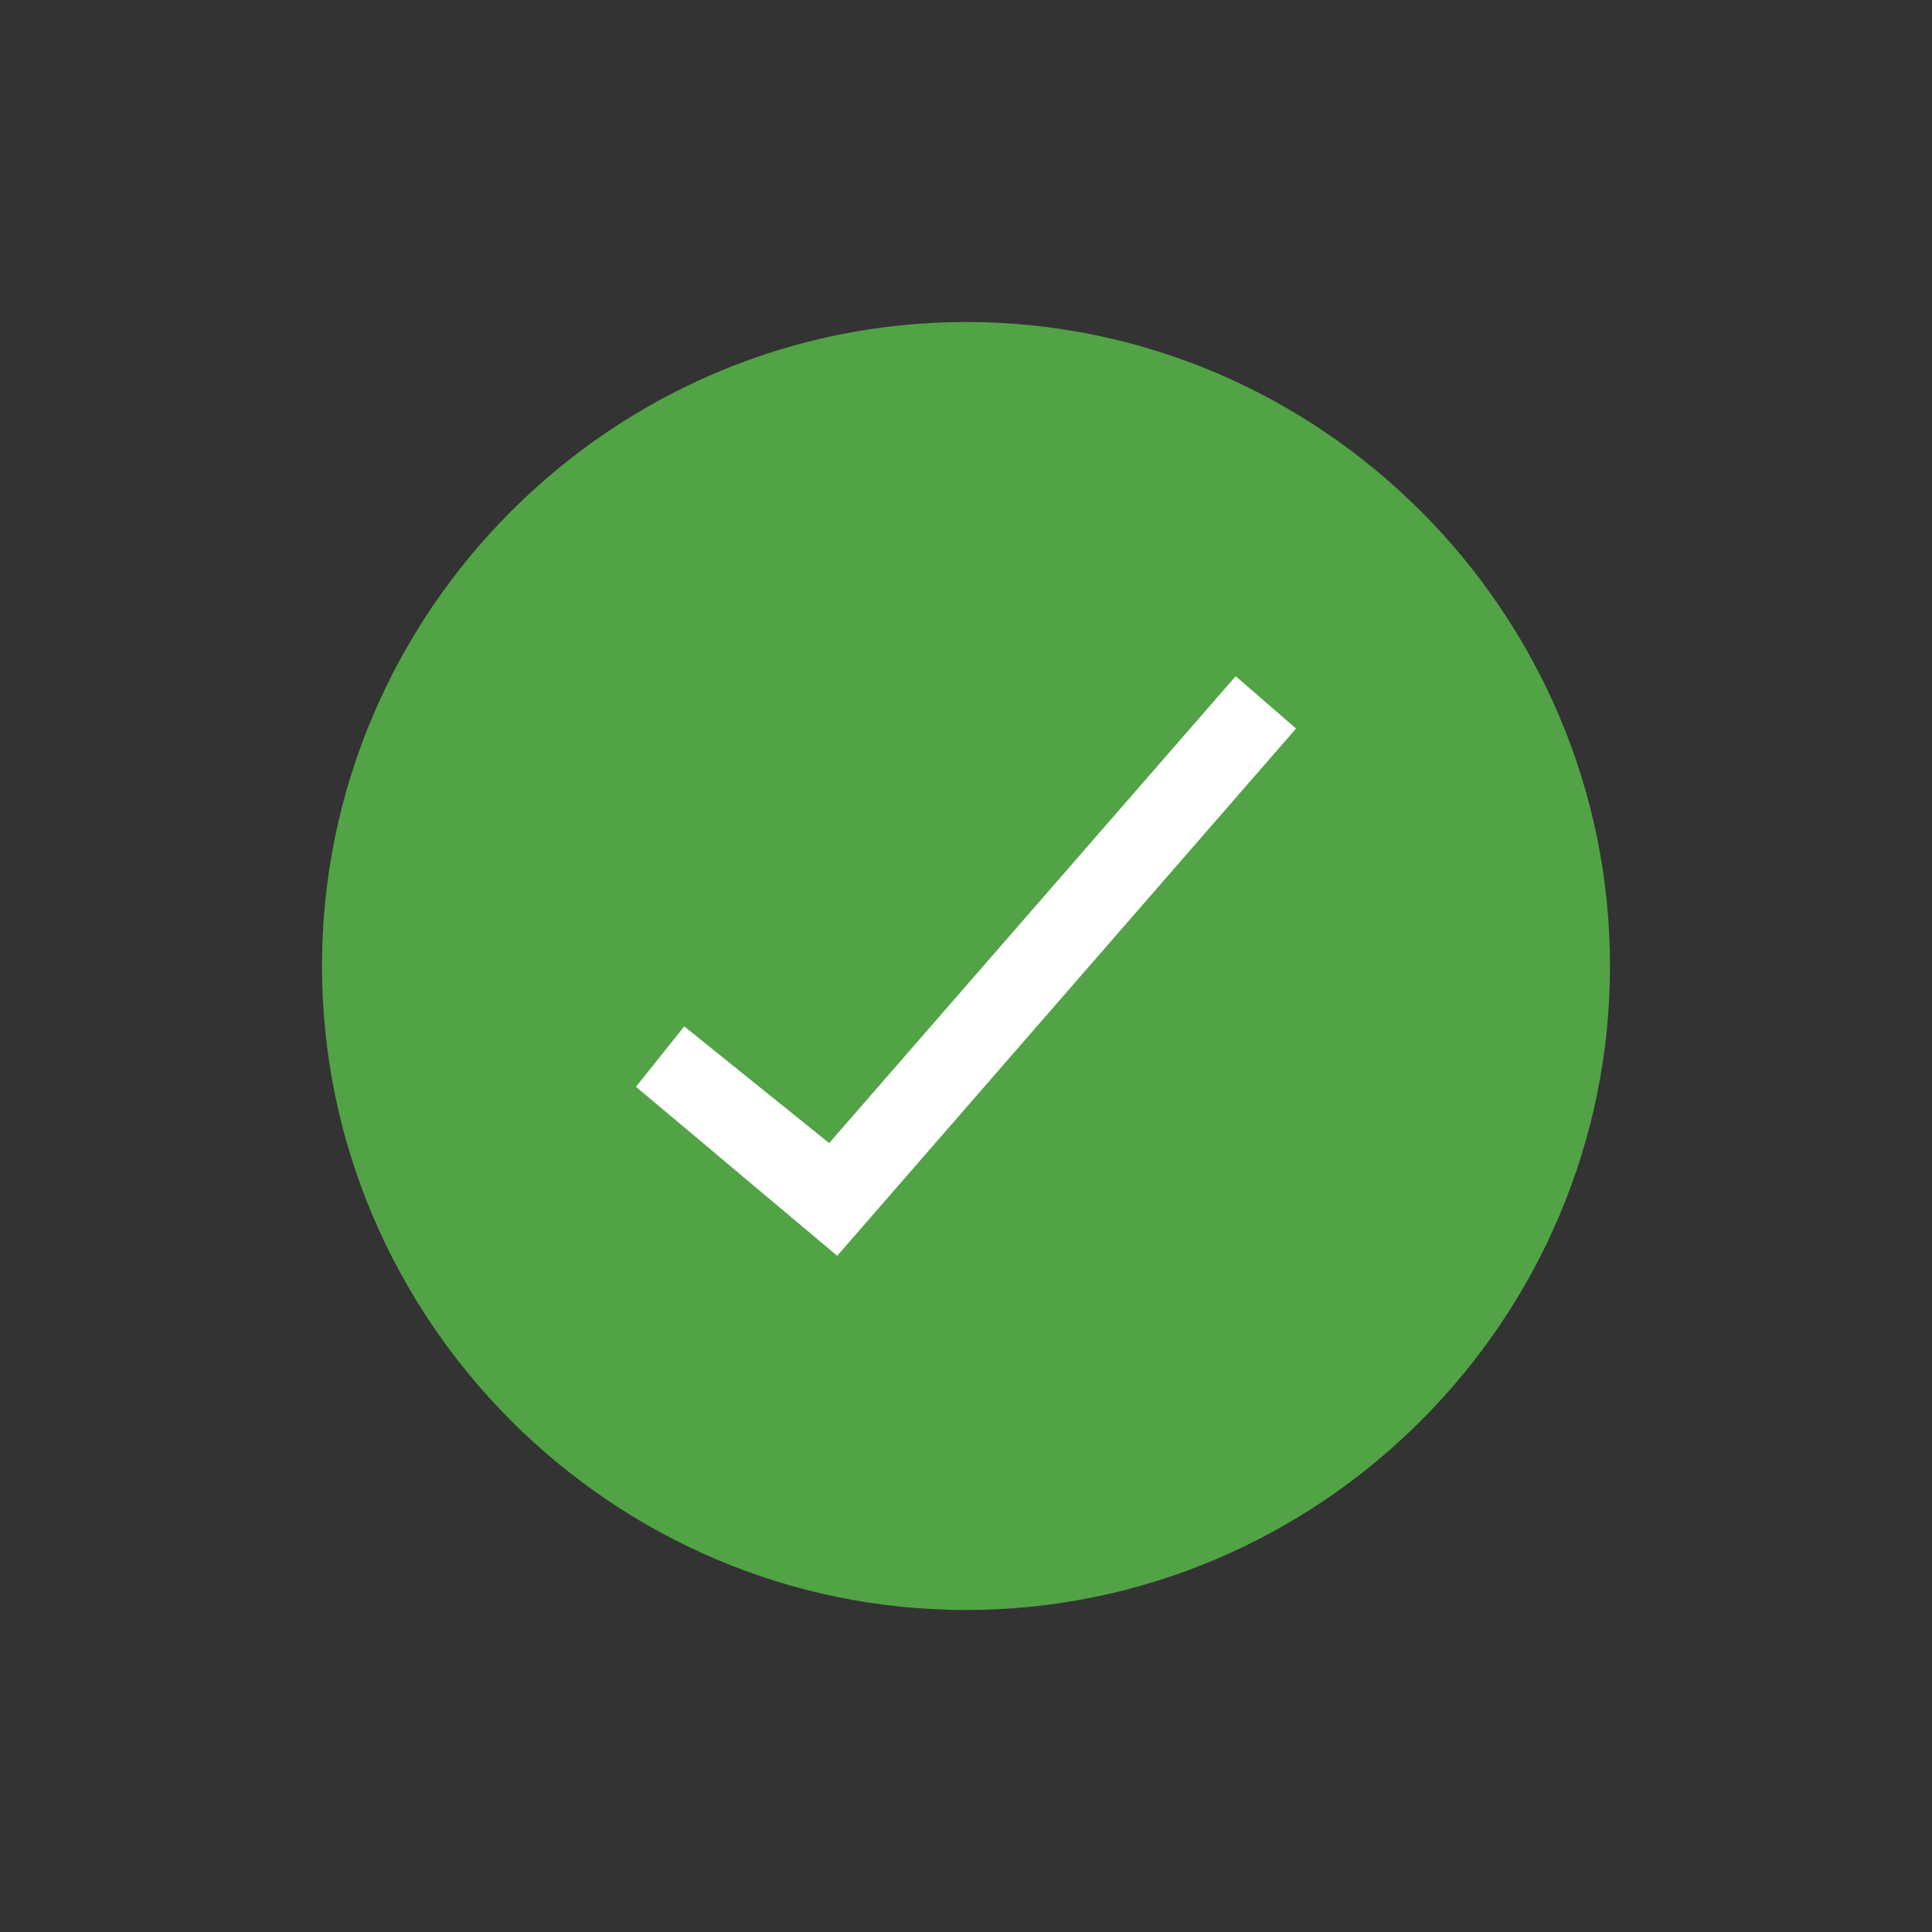 <?xml version="1.0" encoding="utf-8"?>
<!-- Generator: Adobe Illustrator 23.0.1, SVG Export Plug-In . SVG Version: 6.00 Build 0)  -->
<svg version="1.1" id="Layer_1" xmlns="http://www.w3.org/2000/svg" xmlns:xlink="http://www.w3.org/1999/xlink" x="0px" y="0px"
	 viewBox="0 0 48 48" style="enable-background:new 0 0 48 48;" xml:space="preserve">
<rect x="0" y="0" width="48" height="48" fill="#333333" stroke="none"/>
<style type="text/css">
	.st0{fill:#52A346;}
	.st1{fill:#FFFFFF;}
</style>
<path class="st0" d="M24,40c8.8,0,16-7.2,16-16S32.8,8,24,8S8,15.2,8,24S15.2,40,24,40"/>
<g>
	<polygon class="st1" points="20.8,31.2 15.8,27 17,25.5 20.6,28.4 30.7,16.8 32.2,18.1 	"/>
</g>
</svg>
